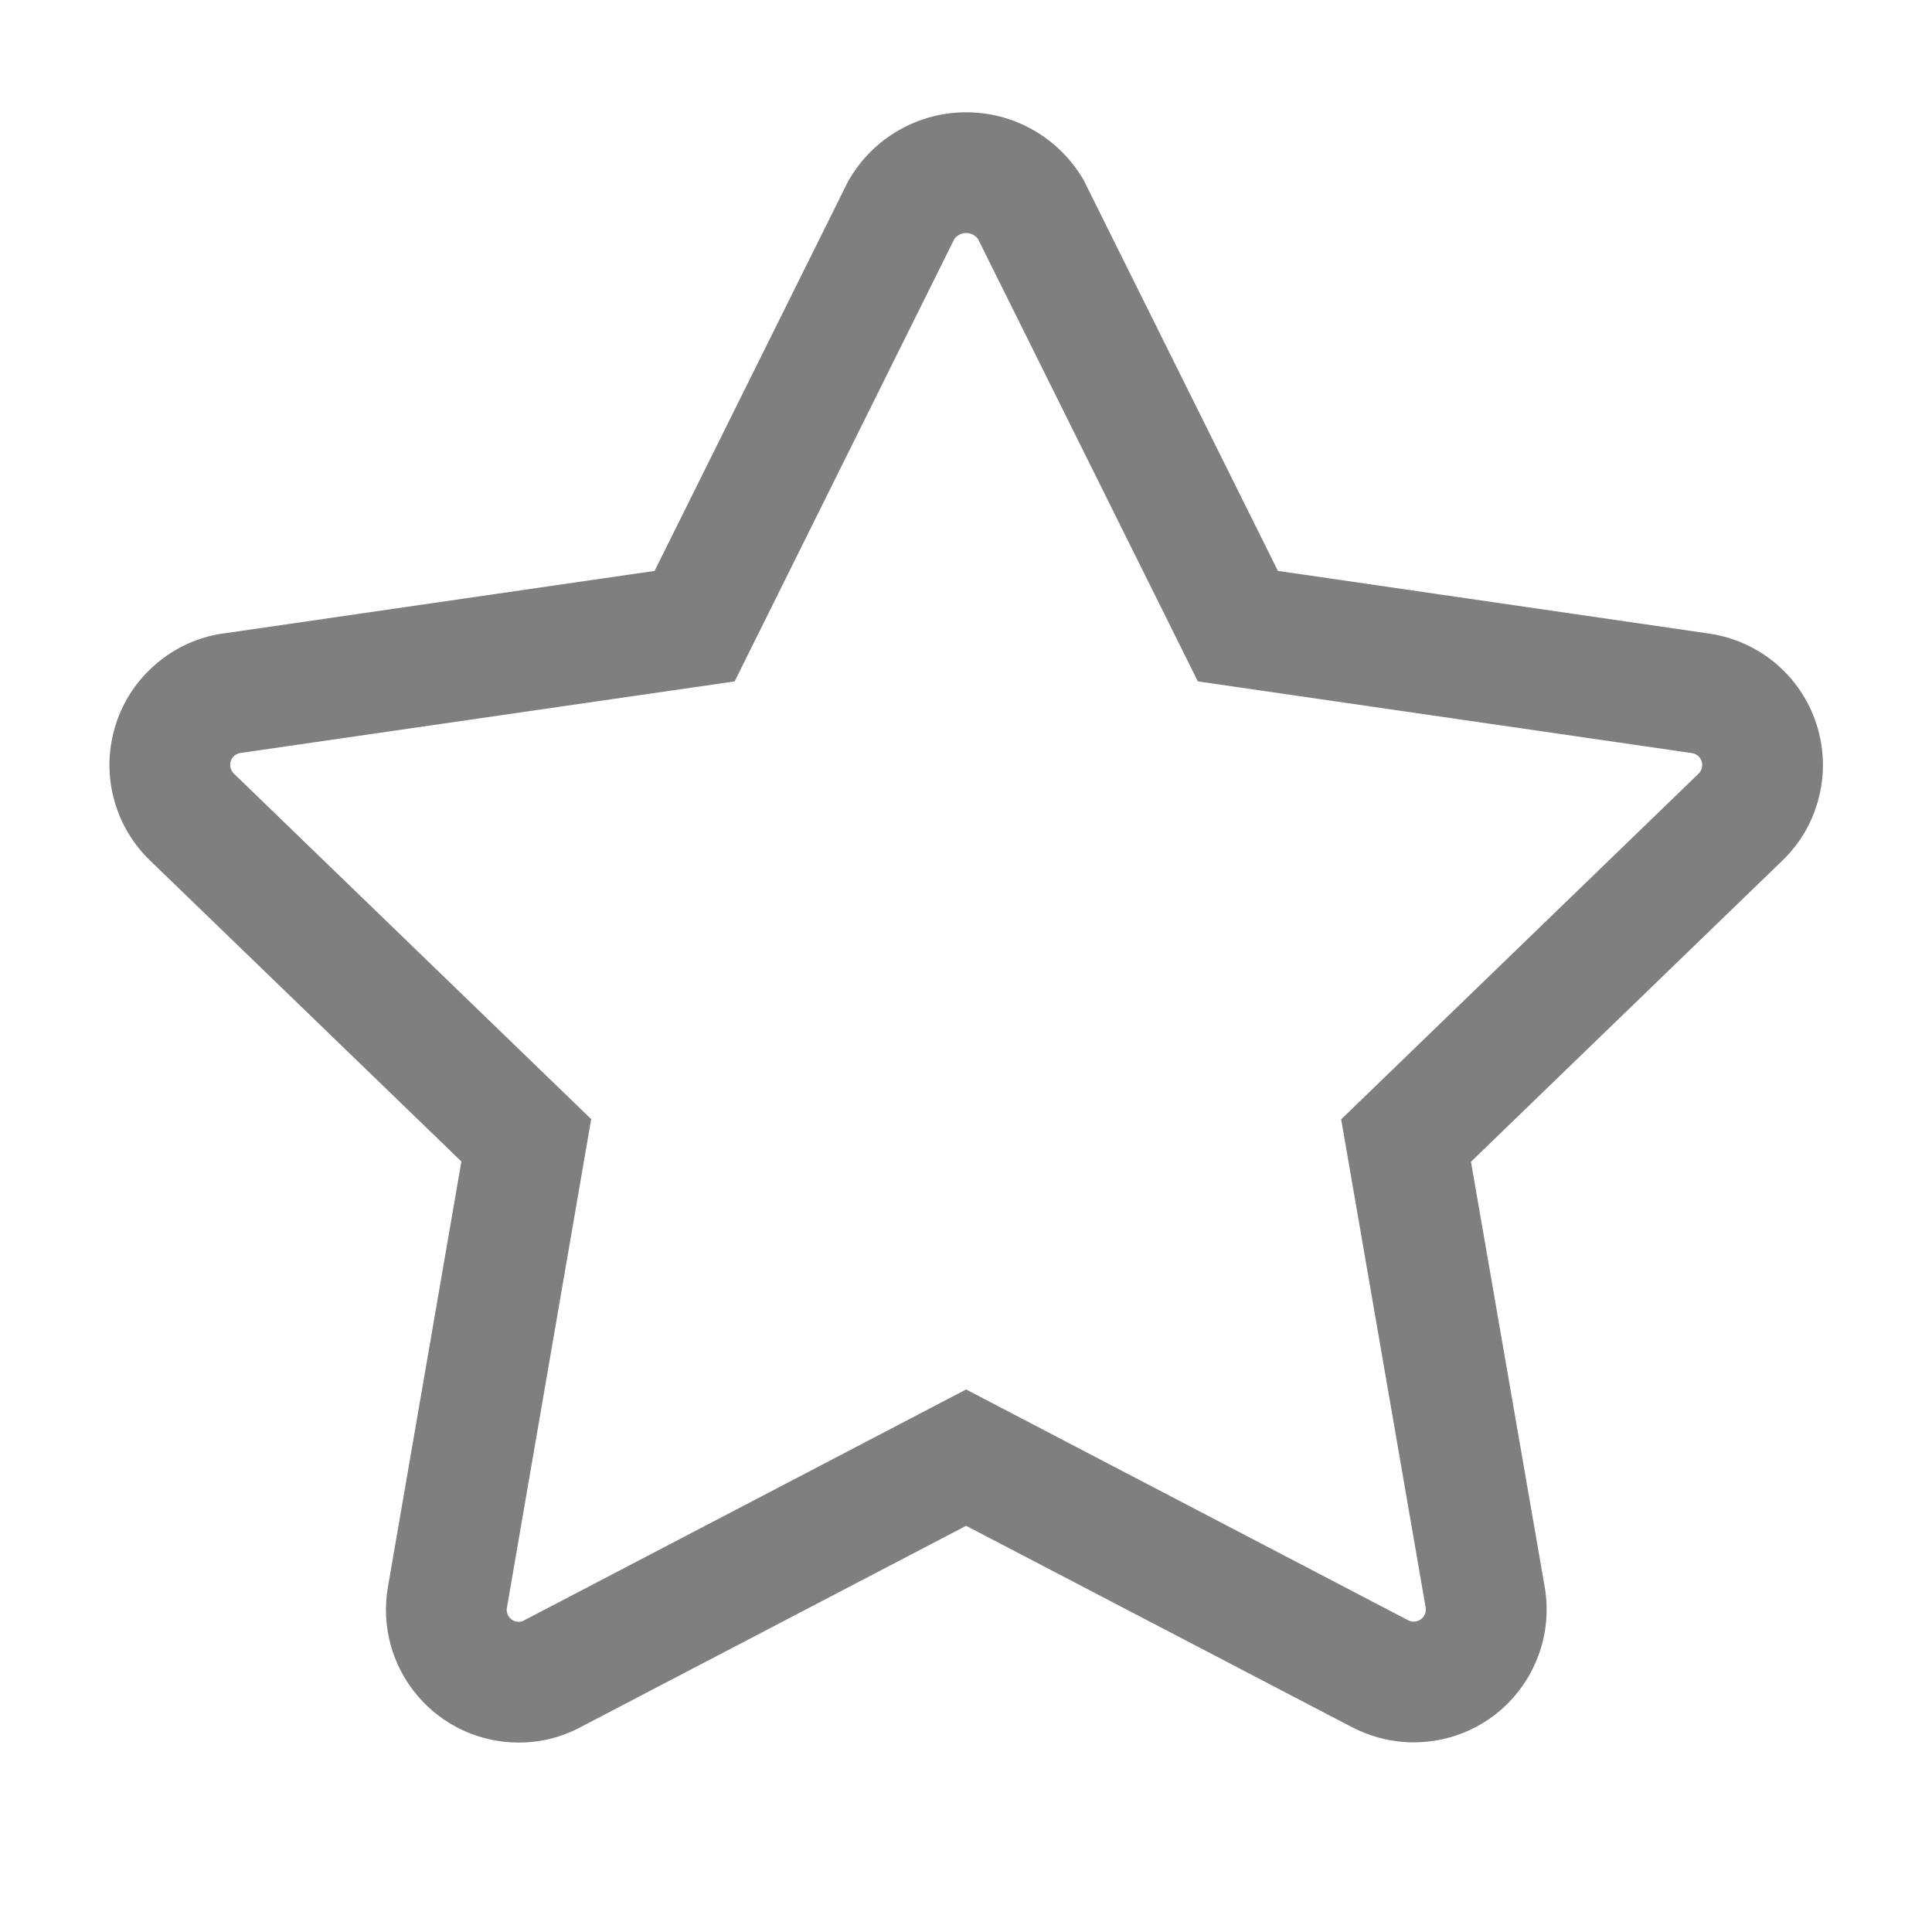 <svg width="16" height="16" viewBox="0 0 16 16" fill="none" xmlns="http://www.w3.org/2000/svg">
<path fill-rule="evenodd" clip-rule="evenodd" d="M8.002 1.93C7.98 1.93 7.96 1.935 7.941 1.946C7.926 1.954 7.913 1.966 7.903 1.98L6.084 5.643L1.99 6.236C1.972 6.239 1.955 6.247 1.941 6.258C1.927 6.27 1.917 6.286 1.911 6.304C1.905 6.321 1.905 6.34 1.909 6.358C1.913 6.376 1.923 6.392 1.935 6.405L4.896 9.268L4.198 13.315C4.198 13.315 4.198 13.315 4.198 13.315C4.195 13.329 4.196 13.344 4.2 13.358C4.204 13.372 4.21 13.385 4.22 13.396C4.229 13.407 4.241 13.416 4.254 13.422C4.267 13.428 4.281 13.431 4.296 13.431C4.311 13.431 4.325 13.428 4.338 13.421L4.339 13.42L8.001 11.507L11.663 13.419C11.663 13.418 11.663 13.419 11.663 13.419C11.679 13.427 11.698 13.431 11.716 13.429C11.735 13.428 11.752 13.421 11.767 13.41C11.782 13.399 11.794 13.385 11.801 13.367C11.808 13.351 11.81 13.332 11.807 13.315L11.107 9.27L14.068 6.406C14.081 6.393 14.09 6.377 14.094 6.359C14.098 6.341 14.098 6.322 14.092 6.305C14.086 6.287 14.076 6.271 14.062 6.259C14.048 6.248 14.031 6.24 14.013 6.237C14.012 6.237 14.013 6.237 14.013 6.237L9.92 5.643L8.1 1.98C8.09 1.966 8.077 1.954 8.062 1.946C8.044 1.935 8.023 1.93 8.002 1.93ZM7.446 1.077C7.616 0.98 7.807 0.93 8.002 0.93C8.196 0.93 8.388 0.98 8.557 1.077C8.726 1.173 8.867 1.312 8.967 1.479L8.976 1.495L10.583 4.728L14.161 5.248C14.363 5.279 14.553 5.365 14.709 5.497C14.864 5.629 14.98 5.802 15.043 5.996C15.106 6.191 15.114 6.399 15.065 6.597C15.017 6.796 14.914 6.977 14.768 7.12L14.765 7.123L12.182 9.621L12.794 13.151C12.827 13.352 12.804 13.559 12.726 13.747C12.649 13.935 12.521 14.099 12.356 14.219C12.192 14.339 11.997 14.41 11.794 14.426C11.591 14.442 11.388 14.401 11.206 14.308L11.203 14.307L8.001 12.636L4.803 14.306C4.803 14.306 4.804 14.306 4.803 14.306C4.646 14.389 4.47 14.432 4.292 14.431C4.133 14.431 3.974 14.395 3.83 14.328C3.685 14.26 3.557 14.162 3.455 14.04C3.352 13.918 3.277 13.775 3.235 13.621C3.193 13.467 3.185 13.305 3.212 13.148L3.212 13.146L3.821 9.619L1.235 7.119C1.089 6.976 0.987 6.795 0.938 6.597C0.889 6.398 0.897 6.191 0.96 5.996C1.022 5.802 1.138 5.629 1.294 5.497C1.449 5.364 1.638 5.278 1.84 5.247L1.844 5.247L5.421 4.728L7.027 1.495L7.037 1.479C7.136 1.312 7.277 1.173 7.446 1.077Z" fill="black" fill-opacity="0.5"/>
</svg>
